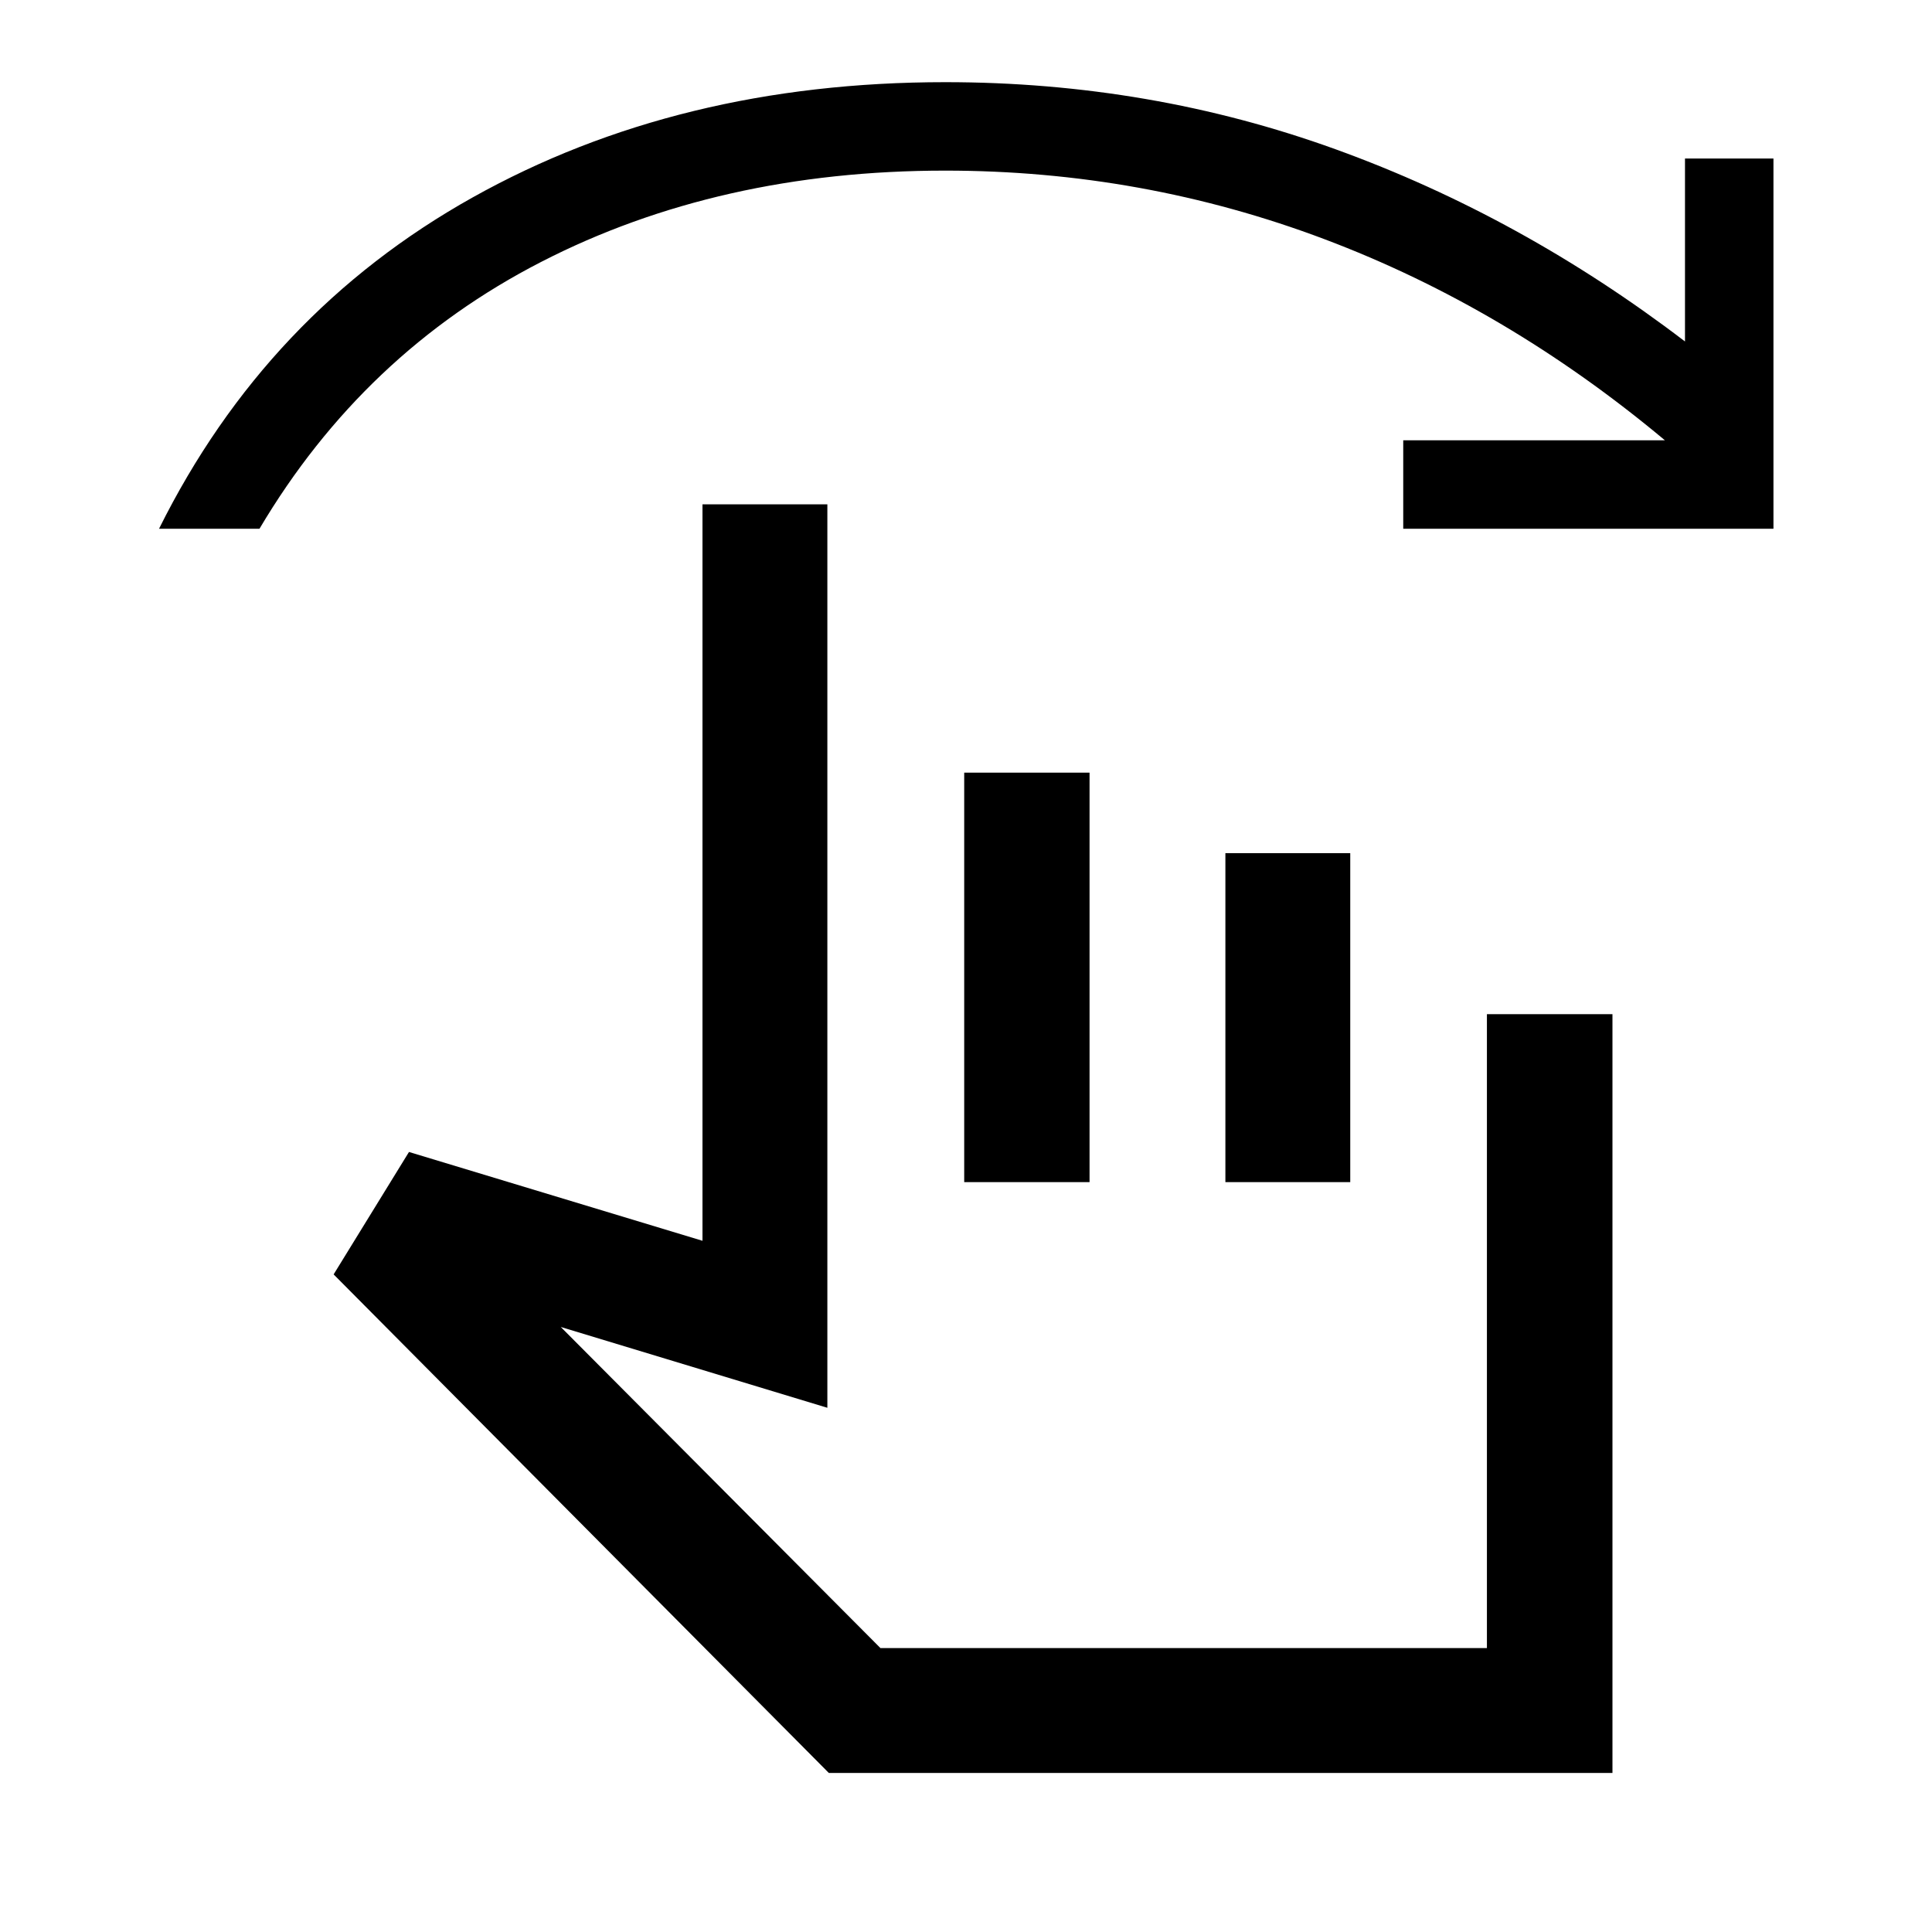 <svg xmlns="http://www.w3.org/2000/svg" height="48" viewBox="0 -960 960 960" width="48"><path d="M411.85-79.02 165.78-326.76l37.44-60.83 145.84 44.13v-365.93h62.05v448.91l-132.46-40.15L437.5-141.07h301.34v-315h62.38v377.05H411.85Zm67.26-293.59v-203.46h62.28v203.46h-62.28Zm129.78 0v-163.46h62.04v163.46h-62.04ZM79.02-697.26q53.37-107.33 155.8-164.62 102.42-57.29 234.88-57.29 101.89 0 194.1 33.4 92.2 33.4 173.46 95.44v-90.89h43.96v183.96H697.26v-43.96h130.02q-78.8-65.87-169.15-99.93-90.36-34.07-188.43-34.07-112.55 0-200.8 45.36-88.25 45.36-139.97 132.6H79.02Zm494.89 433.43Z"/></svg>